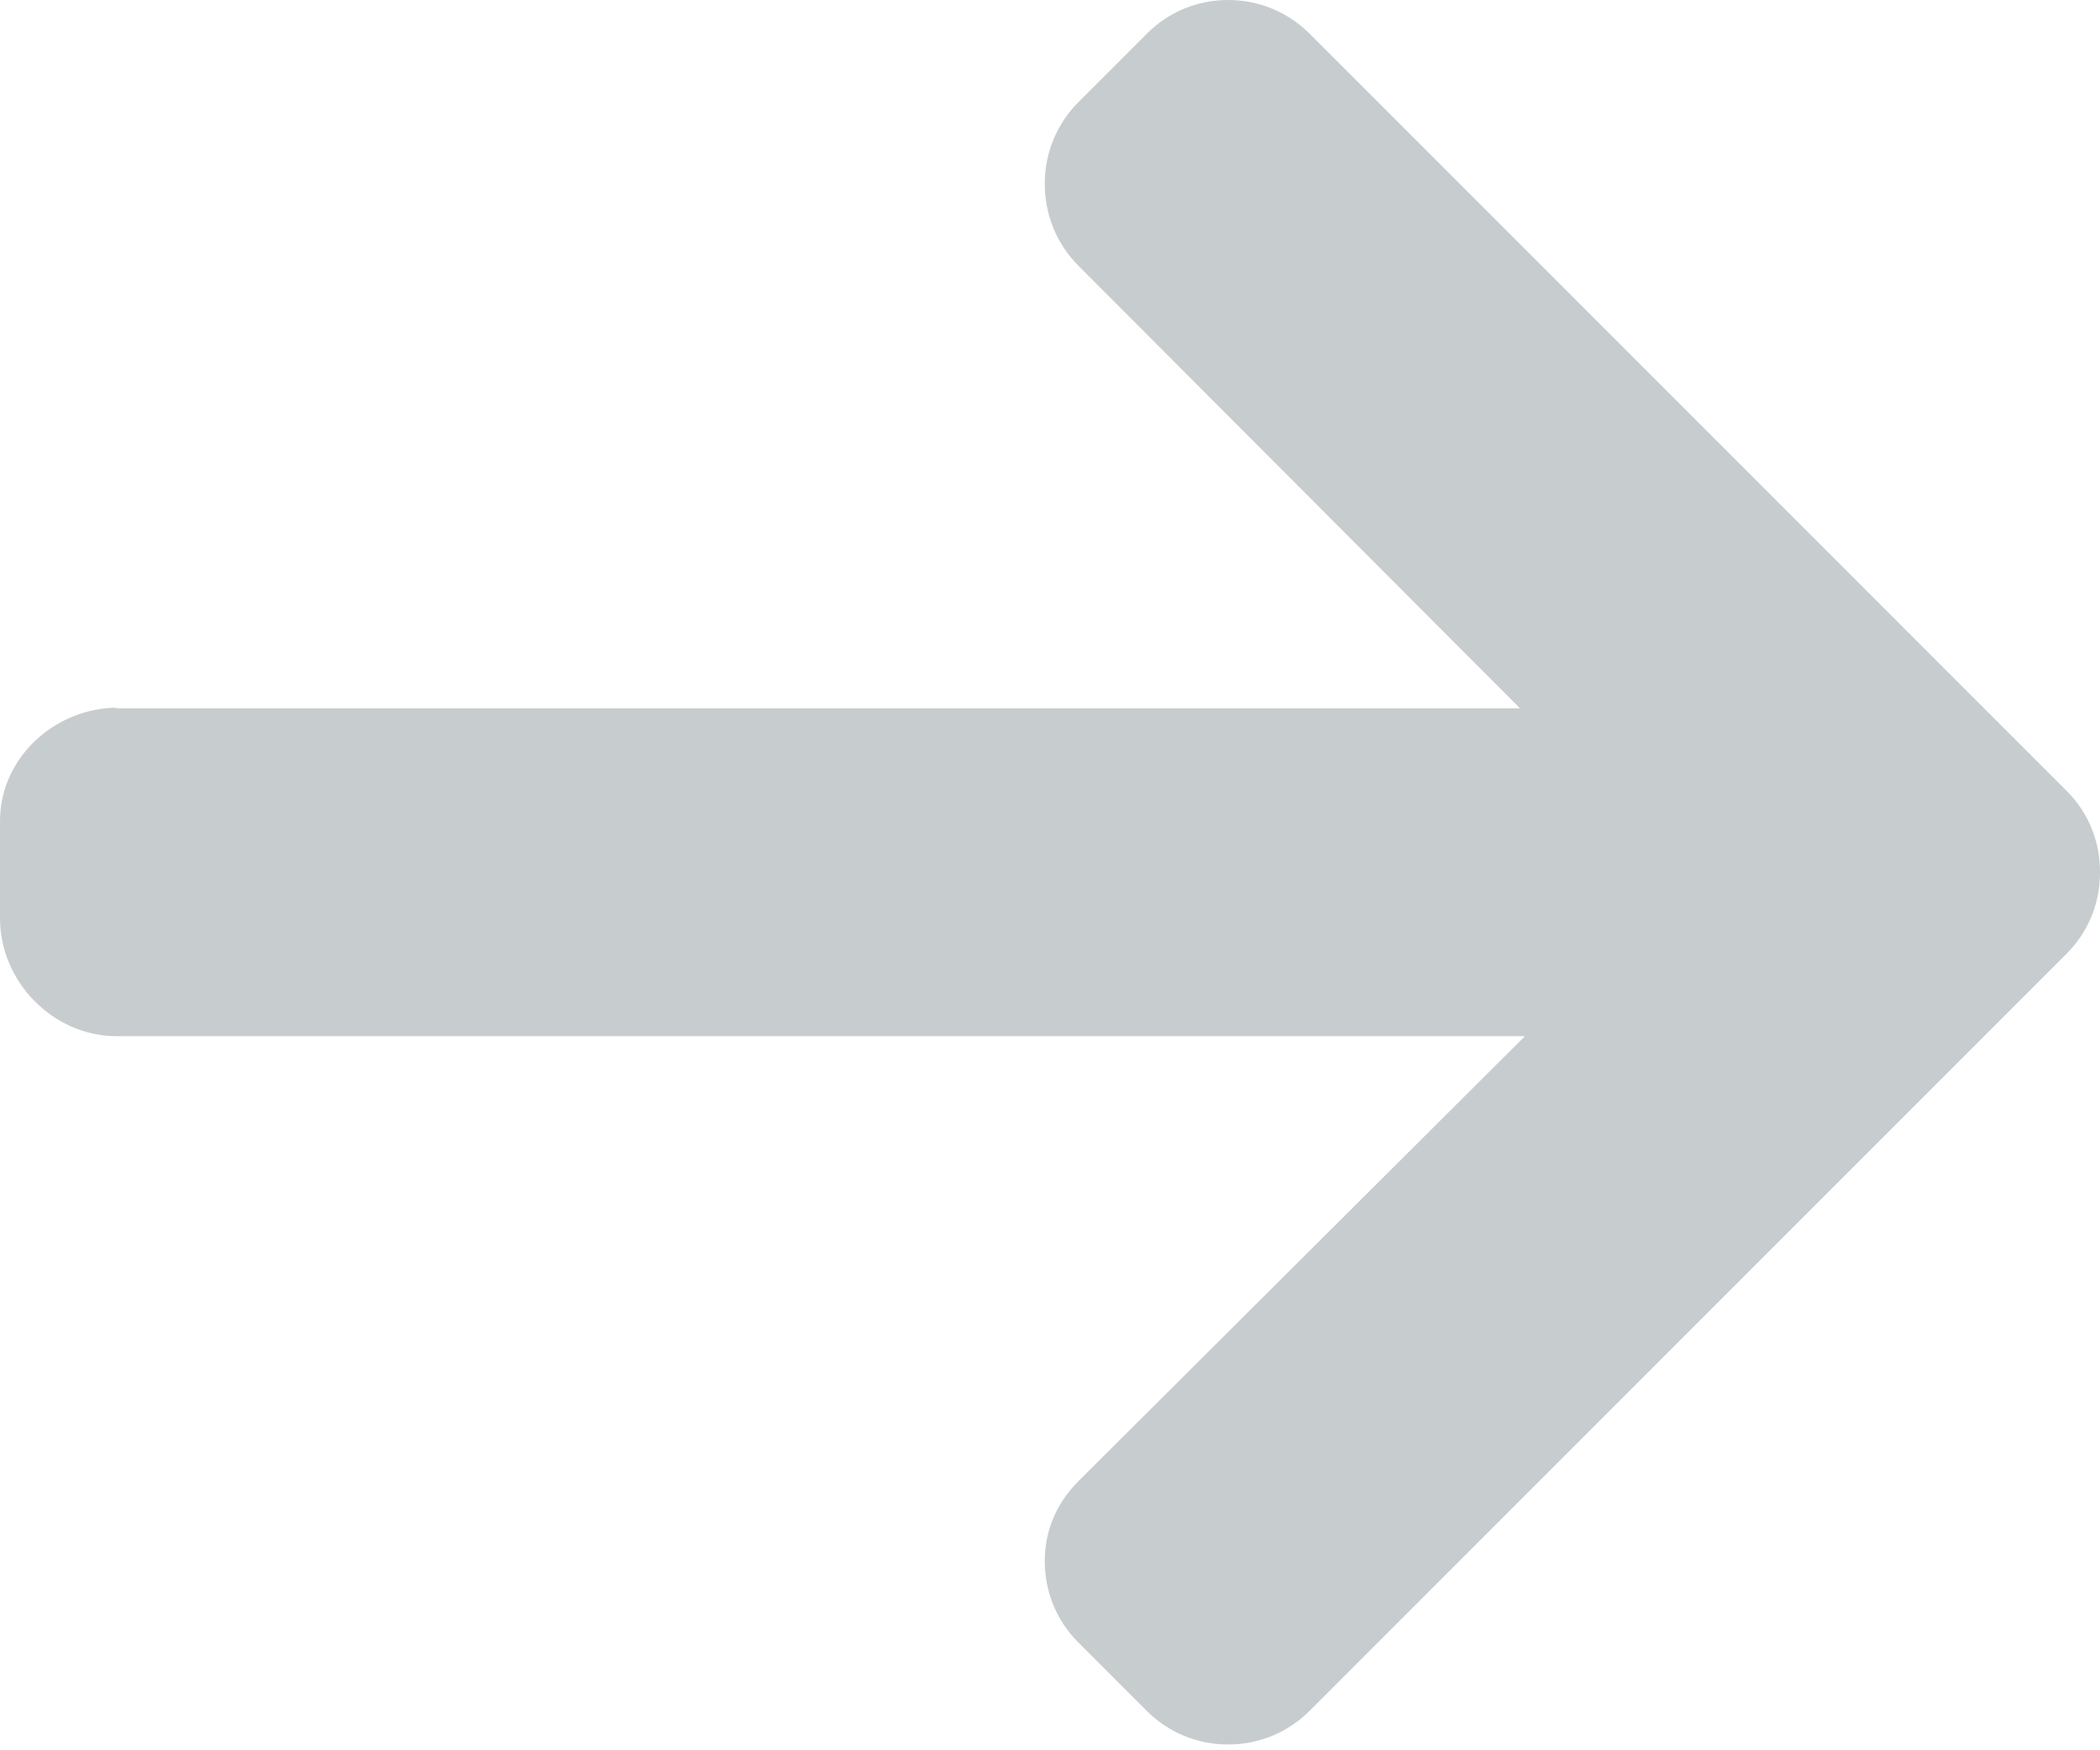 <svg width="12" height="10" viewBox="0 0 12 10" fill="none" xmlns="http://www.w3.org/2000/svg">
<path d="M0.675 4.043L0.656 4.047H8.686L6.161 1.517C6.038 1.393 5.97 1.226 5.97 1.05C5.97 0.875 6.038 0.709 6.161 0.585L6.554 0.192C6.678 0.068 6.842 0 7.018 0C7.193 0 7.358 0.068 7.482 0.191L11.809 4.518C11.933 4.642 12.001 4.807 12 4.983C12.001 5.16 11.933 5.325 11.809 5.449L7.482 9.776C7.358 9.899 7.193 9.967 7.018 9.967C6.842 9.967 6.678 9.899 6.554 9.776L6.161 9.383C6.038 9.26 5.97 9.095 5.97 8.919C5.97 8.744 6.038 8.588 6.161 8.464L8.714 5.92H0.666C0.304 5.92 -2.86102e-06 5.609 -2.86102e-06 5.247V4.691C-2.86102e-06 4.33 0.313 4.043 0.675 4.043Z" fill="#C7CCCF"/>
</svg>
